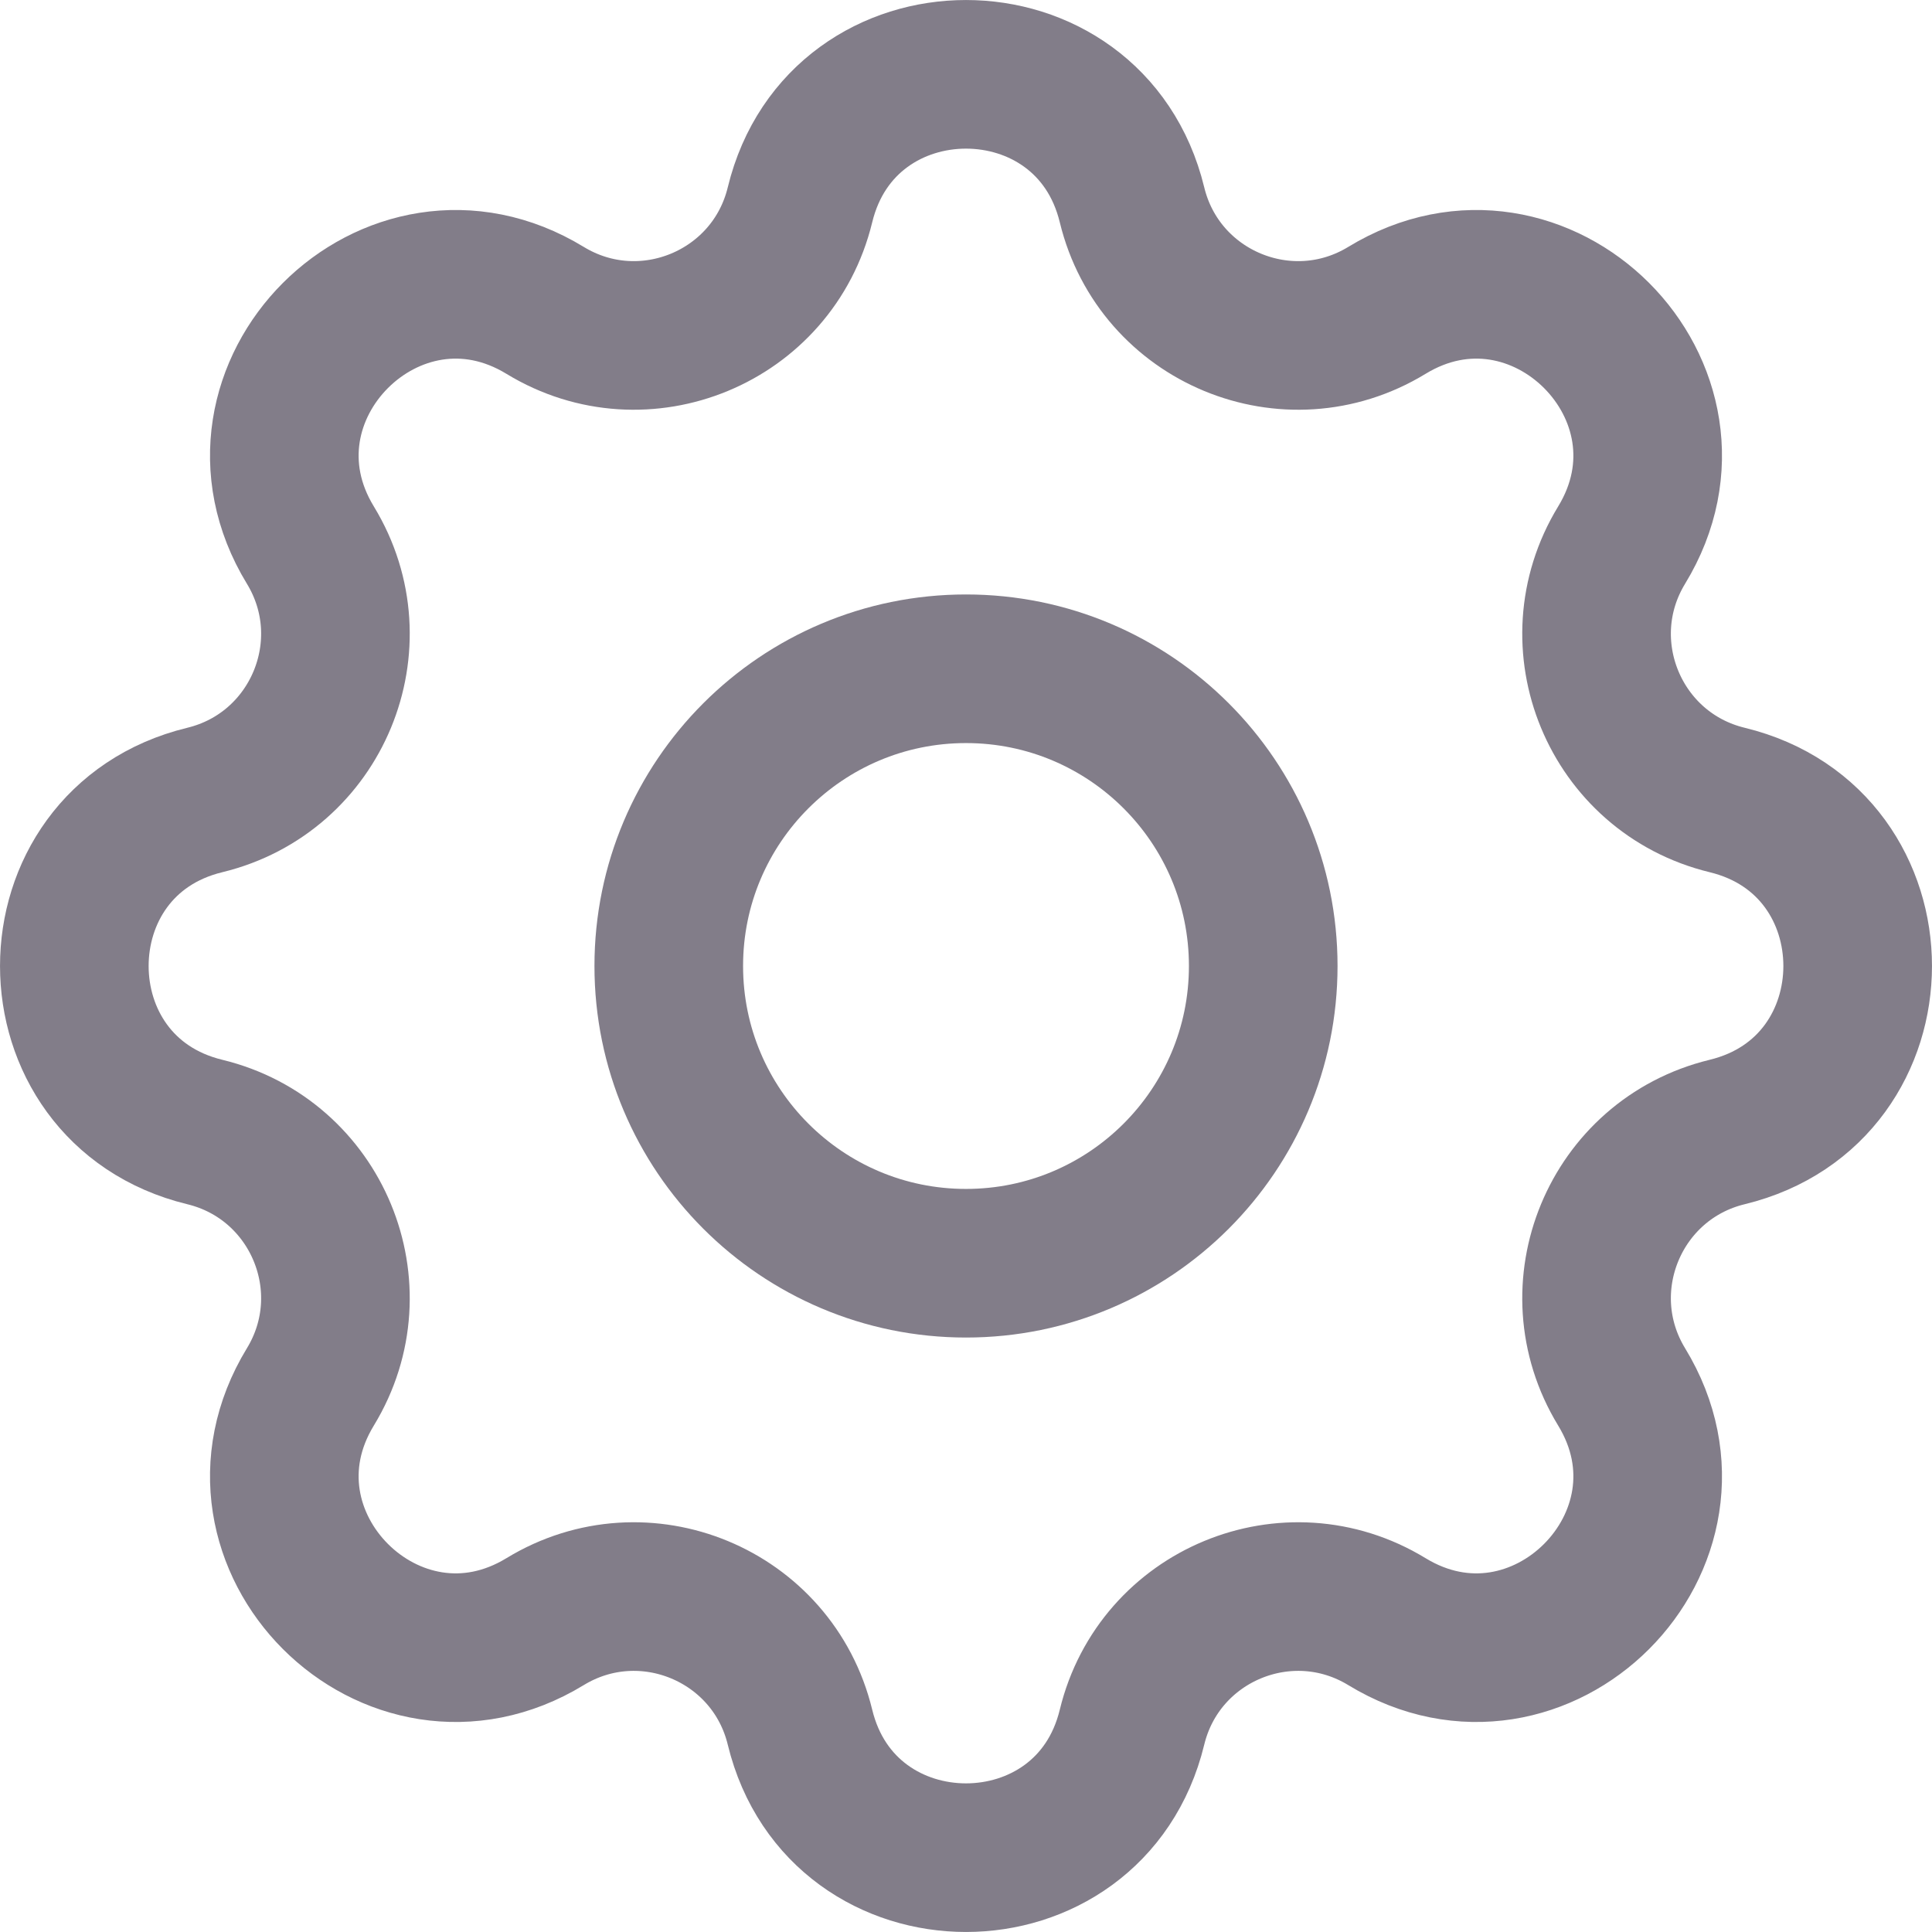 <svg width="26" height="26" viewBox="0 0 26 26" fill="none" xmlns="http://www.w3.org/2000/svg">
<path d="M10.766 2.756C11.335 0.415 14.665 0.415 15.234 2.756C15.601 4.269 17.334 4.987 18.664 4.177C20.722 2.923 23.077 5.278 21.823 7.336C21.013 8.666 21.731 10.399 23.244 10.766C25.585 11.335 25.585 14.665 23.244 15.234C21.731 15.601 21.013 17.334 21.823 18.664C23.077 20.722 20.722 23.077 18.664 21.823C17.334 21.013 15.601 21.731 15.234 23.244C14.665 25.585 11.335 25.585 10.766 23.244C10.399 21.731 8.666 21.013 7.336 21.823C5.278 23.077 2.923 20.722 4.177 18.664C4.987 17.334 4.269 15.601 2.756 15.234C0.415 14.665 0.415 11.335 2.756 10.766C4.269 10.399 4.987 8.666 4.177 7.336C2.923 5.278 5.278 2.923 7.336 4.177C8.666 4.987 10.399 4.269 10.766 2.756Z" stroke="#827D89" stroke-width="2" stroke-linecap="round" stroke-linejoin="round"/>
<path d="M17 13C17 15.209 15.209 17 13 17C10.791 17 9 15.209 9 13C9 10.791 10.791 9 13 9C15.209 9 17 10.791 17 13Z" stroke="#827D89" stroke-width="2" stroke-linecap="round" stroke-linejoin="round"/>
</svg>
